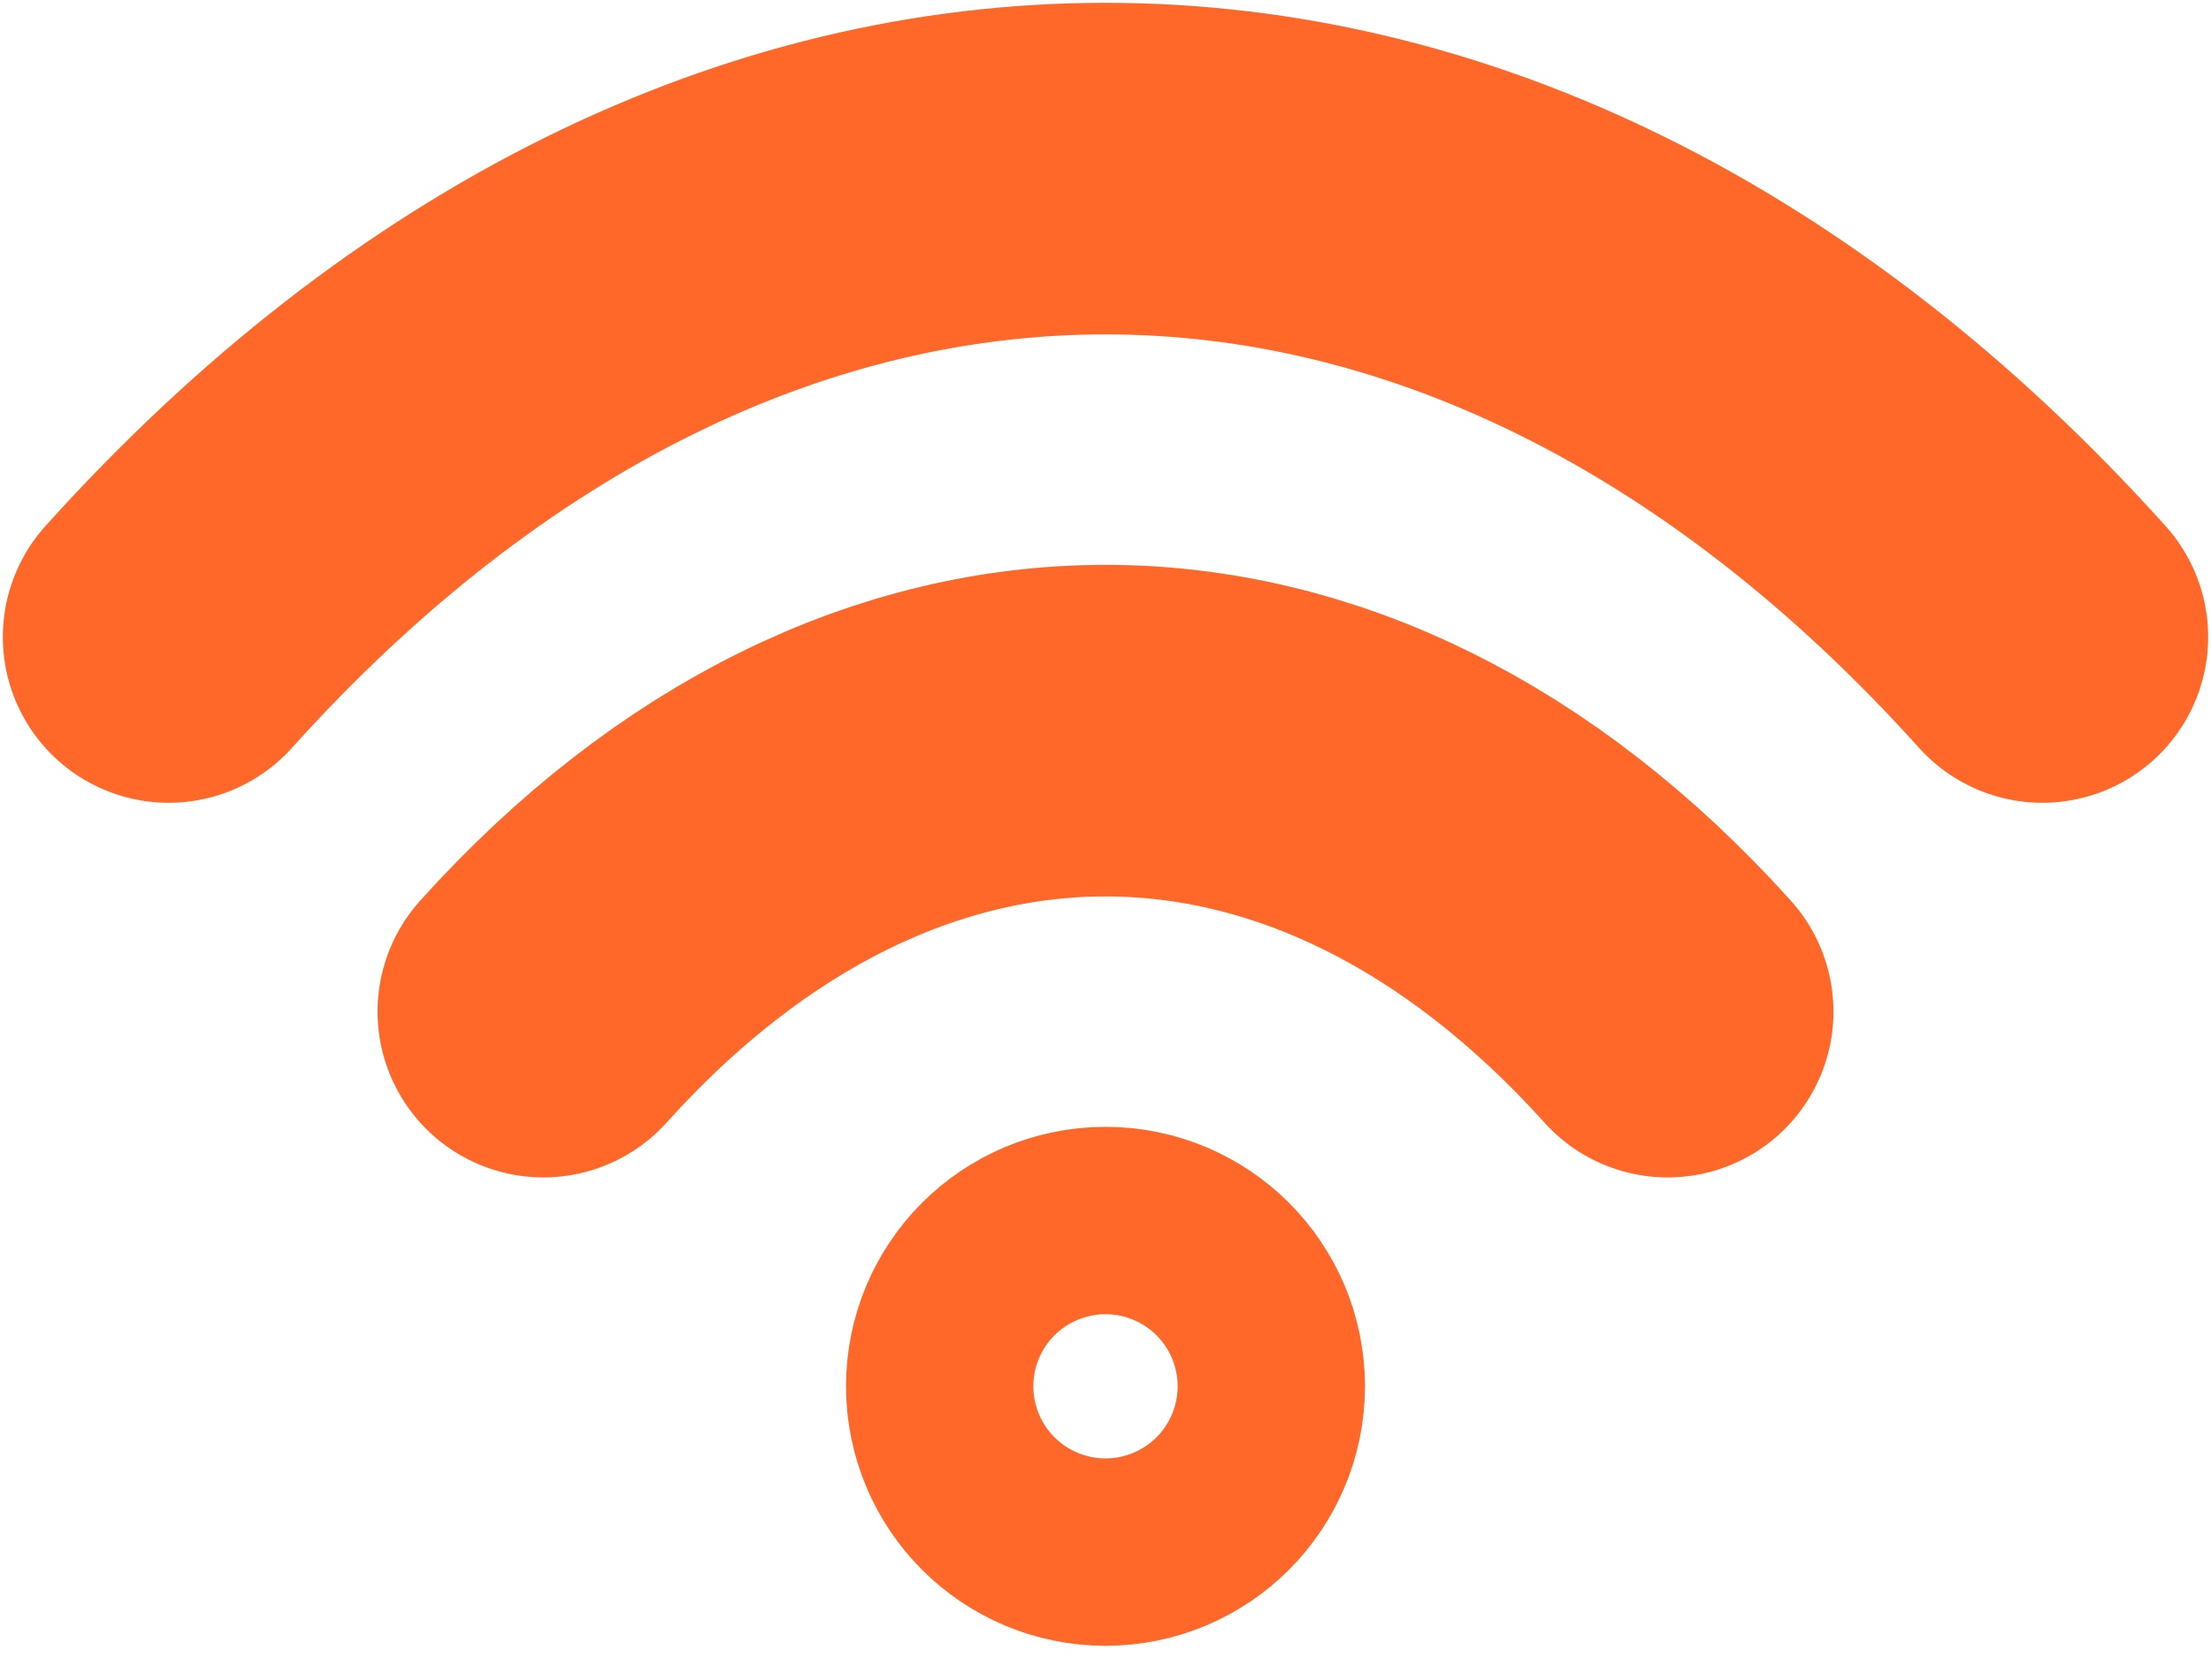 <svg width="25" height="19" viewBox="0 0 25 19" fill="none" xmlns="http://www.w3.org/2000/svg">
<path d="M1.907 7.204C8.263 0.141 16.737 0.141 23.093 7.204M6.144 11.441C9.958 7.204 15.042 7.204 18.856 11.441" stroke="#FF6828" stroke-width="3.75" stroke-linecap="round" stroke-linejoin="round"/>
<path d="M12.5 16.738C13.085 16.738 13.559 16.263 13.559 15.678C13.559 15.093 13.085 14.619 12.5 14.619C11.915 14.619 11.441 15.093 11.441 15.678C11.441 16.263 11.915 16.738 12.5 16.738Z" stroke="#FF6828" stroke-width="3.75" stroke-linecap="round" stroke-linejoin="round"/>
</svg>
